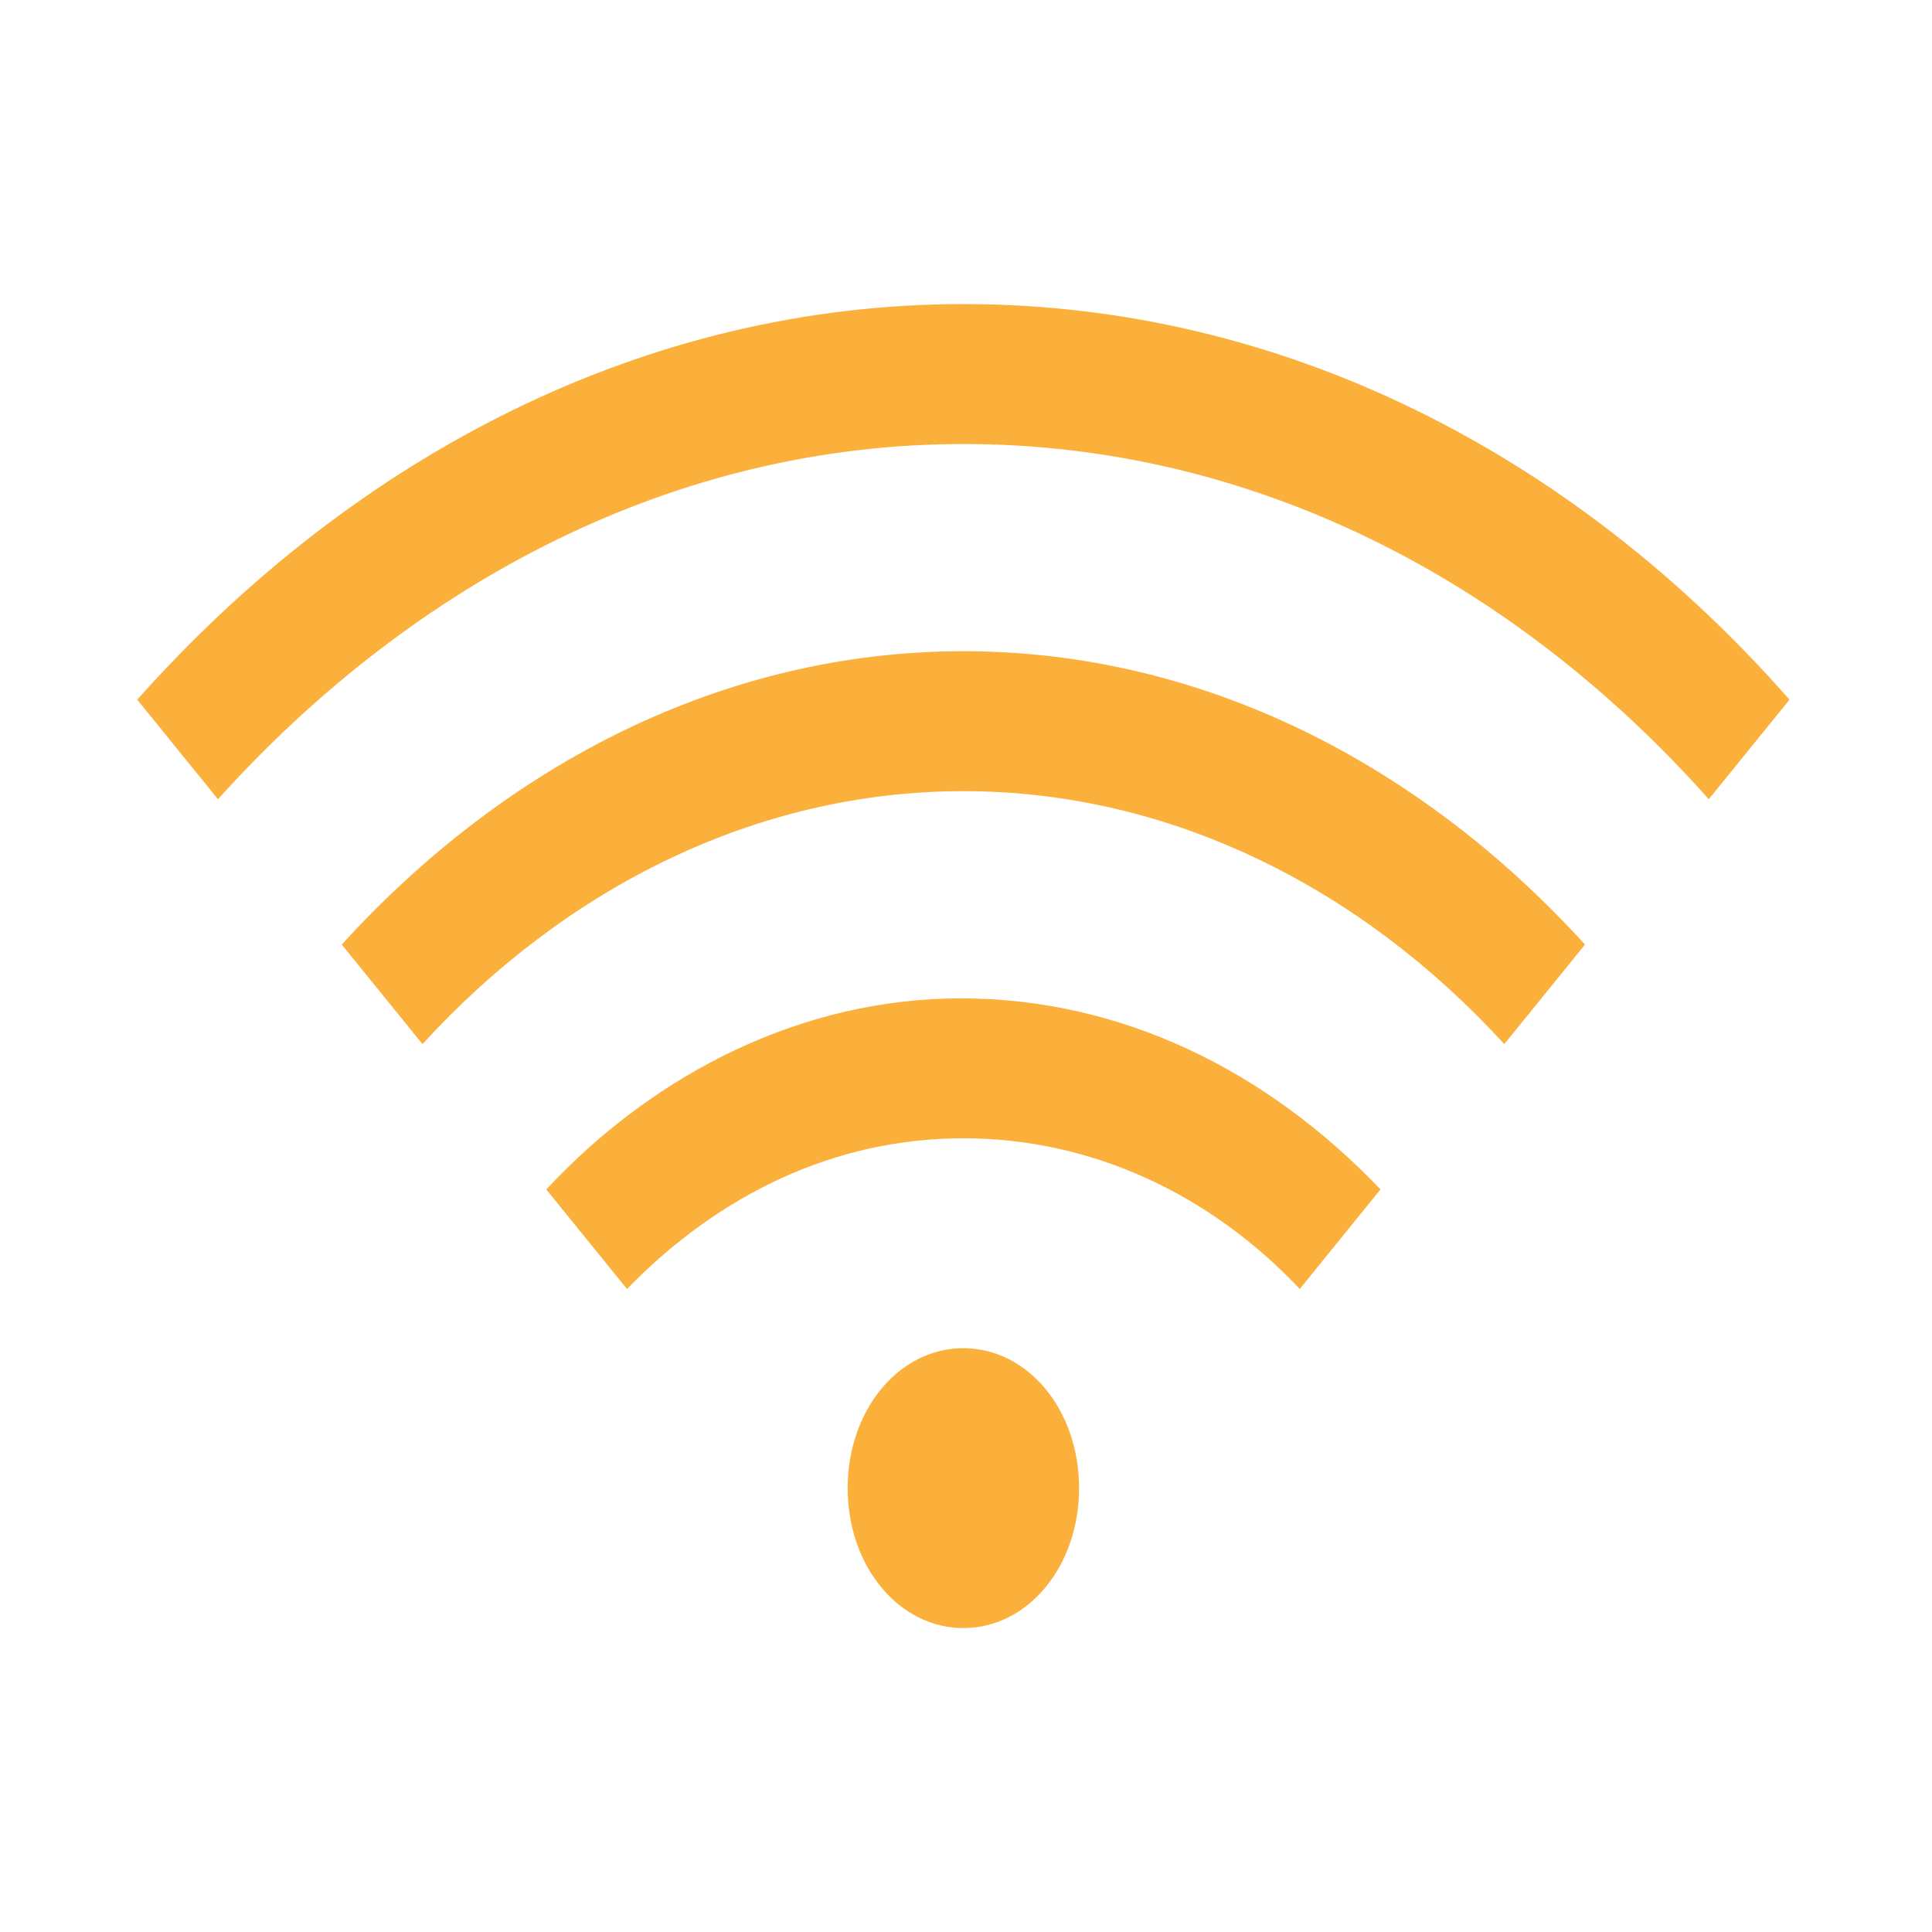 <?xml version="1.0" encoding="utf-8"?>
<!-- Generator: Adobe Illustrator 19.0.0, SVG Export Plug-In . SVG Version: 6.00 Build 0)  -->
<svg version="1.1" id="图层_1" xmlns="http://www.w3.org/2000/svg" xmlns:xlink="http://www.w3.org/1999/xlink" x="0px" y="0px"
	 viewBox="0 0 14 14" style="enable-background:new 0 0 14 14;" xml:space="preserve">
<style type="text/css">
	.ico_weitongkuandai_st0{fill:#FBB03B;}
</style>
<g id="XMLID_352_">
	<g id="XMLID_353_" transform="scale(0.195, 0.195)">
		<path id="XMLID_354_" class="ico_weitongkuandai_st0" d="M35.8,50.1c-2.4,0-4.3,2.3-4.3,5.2c0,2.9,1.9,5.2,4.3,5.2c2.4,0,4.3-2.3,4.3-5.2
			C40.1,52.4,38.2,50.1,35.8,50.1L35.8,50.1z M20.3,44.2l3,3.7c3.4-3.5,7.7-5.6,12.5-5.6c4.8,0,9.2,2.1,12.5,5.6l3-3.7
			c-4.2-4.4-9.6-7.1-15.6-7.1C29.9,37.1,24.4,39.8,20.3,44.2L20.3,44.2z M12.7,35.1l3,3.7c5.3-5.8,12.4-9.4,20.1-9.4
			c7.7,0,14.8,3.6,20.1,9.4l3-3.7c-6.1-6.7-14.2-10.9-23.1-10.9C26.9,24.2,18.8,28.4,12.7,35.1L12.7,35.1z M35.8,11.3
			C24,11.3,13.2,16.9,5.1,26l3,3.7c7.3-8.1,17-13.2,27.7-13.2c10.7,0,20.4,5,27.7,13.2l3-3.7C58.5,16.9,47.7,11.3,35.8,11.3
			L35.8,11.3z"/>
	</g>
</g>
</svg>
